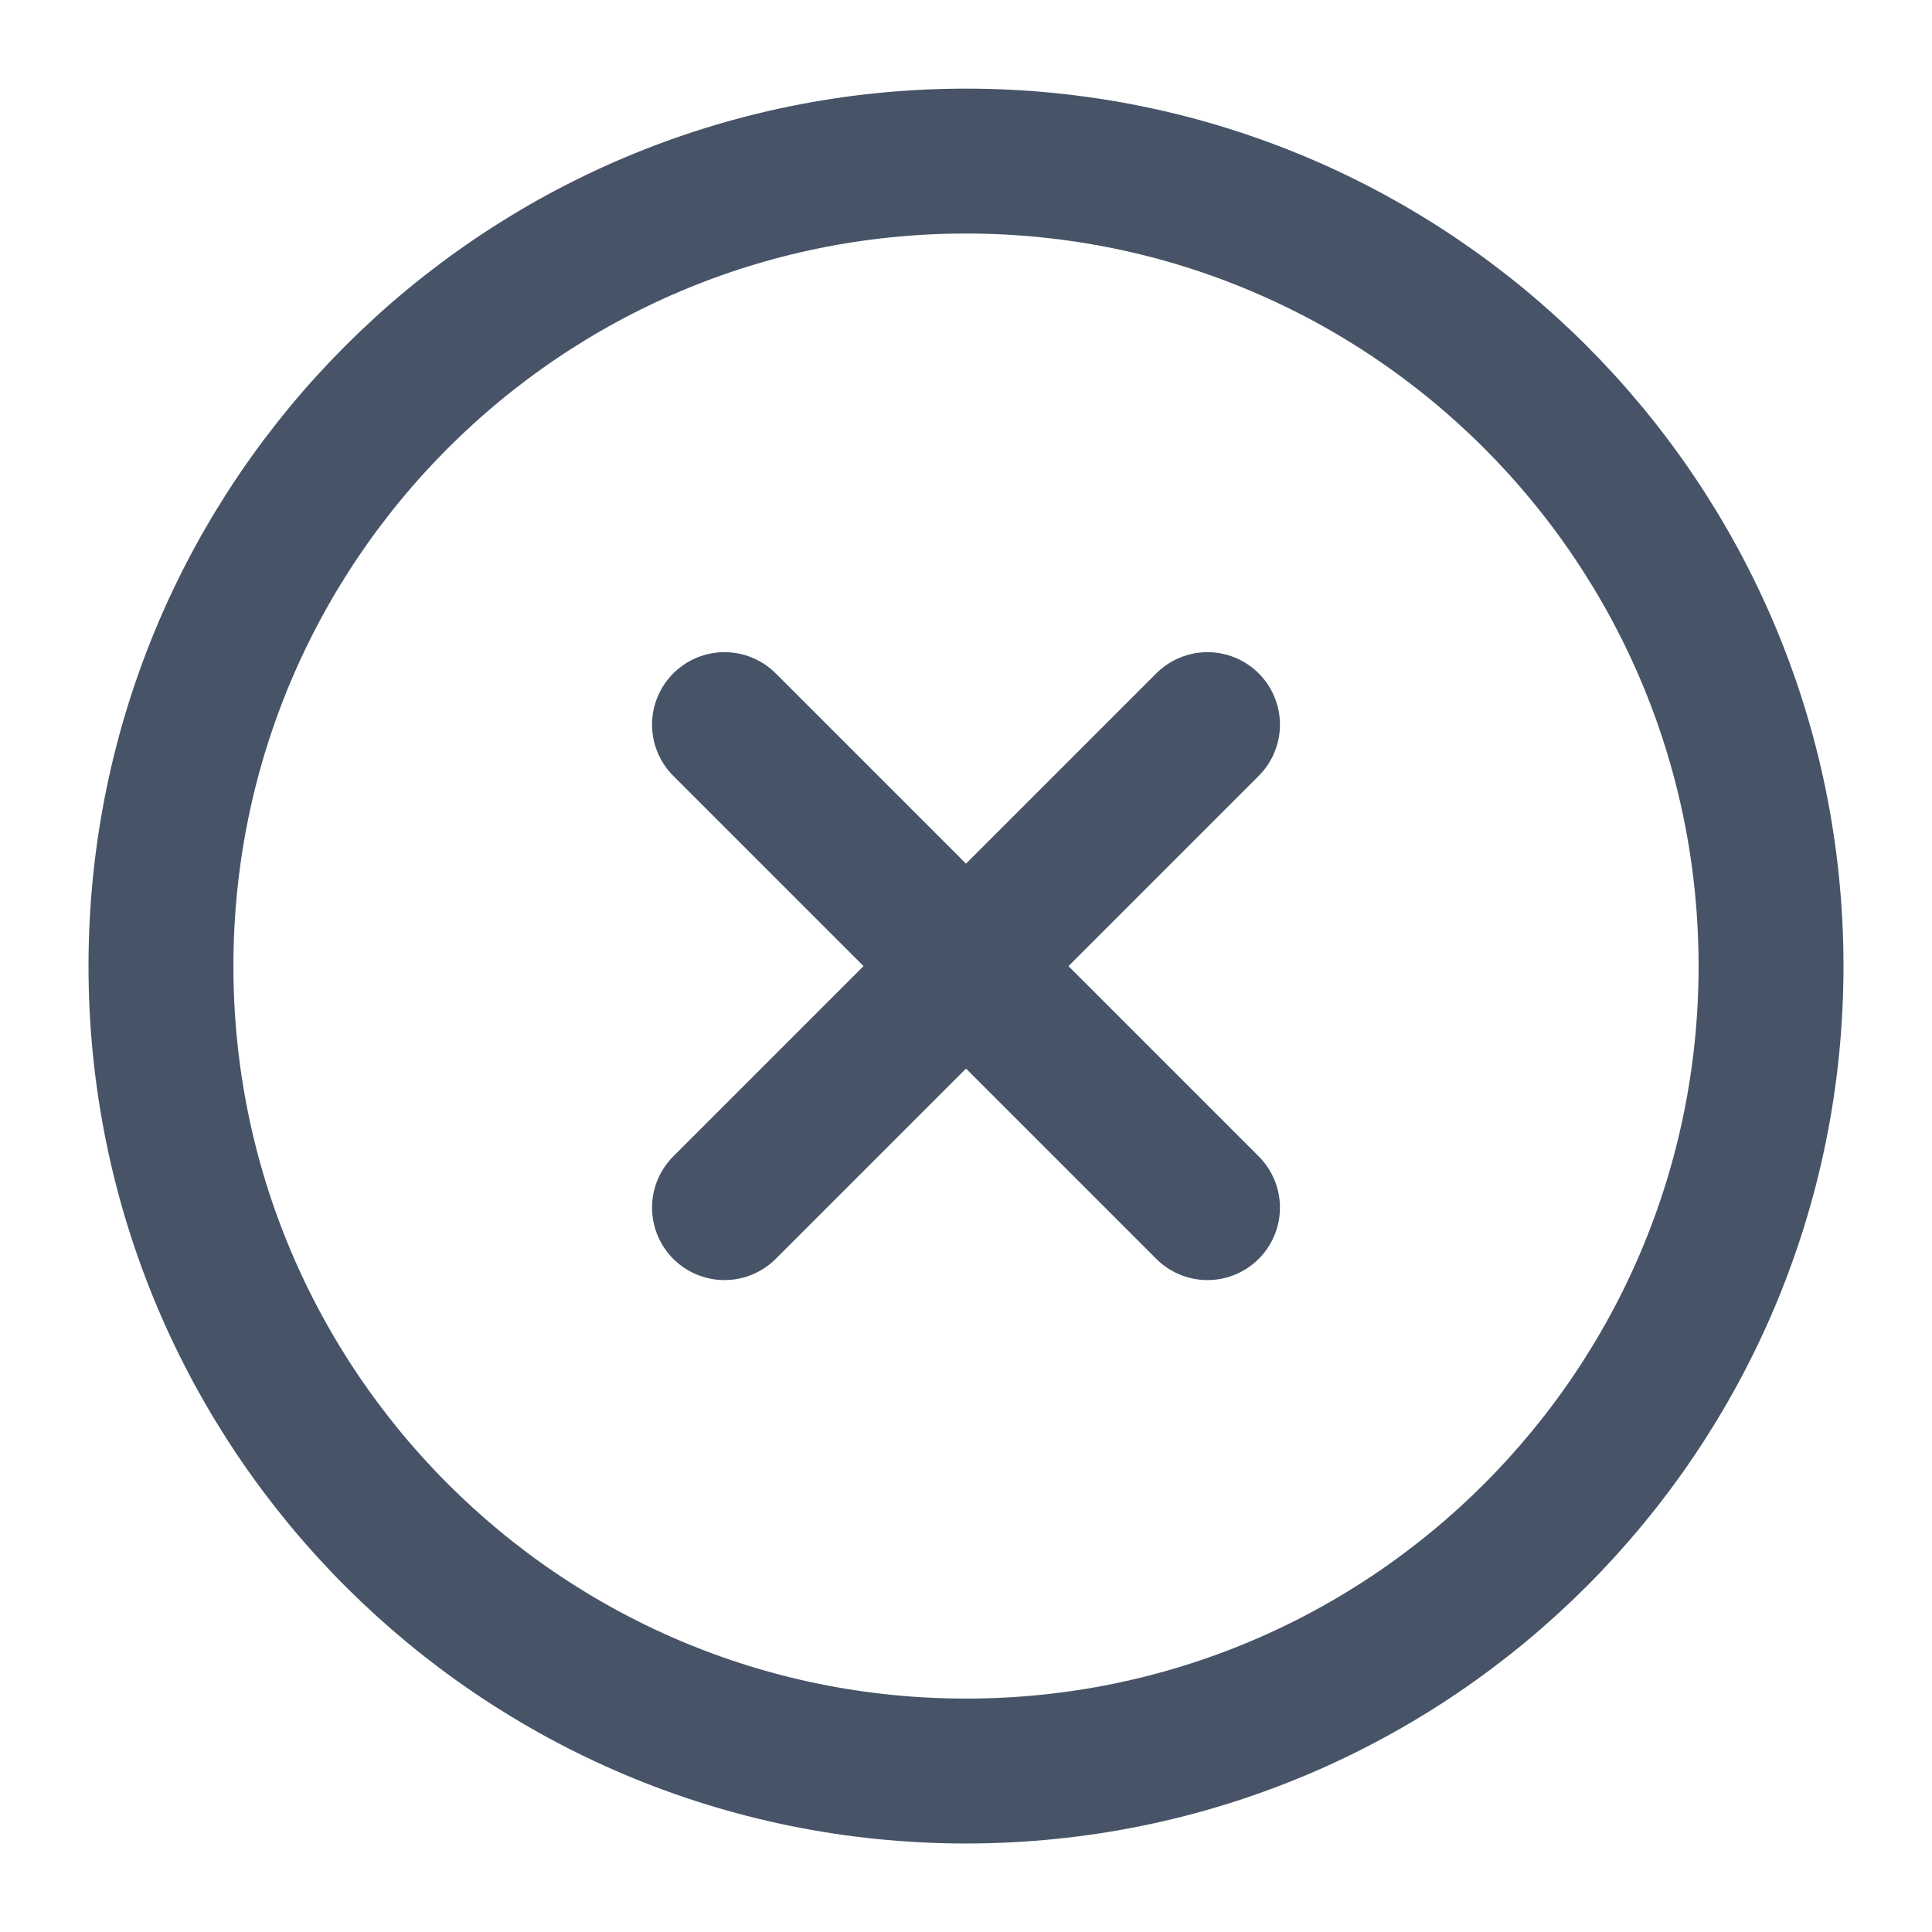 <svg width="16" height="16" viewBox="0 0 16 16" fill="none" xmlns="http://www.w3.org/2000/svg">
<g clip-path="url(#clip0_3838_17190)">
<path d="M10 6.001L6 10.001M6 6.001L10 10.001M14.667 8.001C14.667 11.682 11.682 14.667 8 14.667C4.318 14.667 1.333 11.682 1.333 8.001C1.333 4.319 4.318 1.334 8 1.334C11.682 1.334 14.667 4.319 14.667 8.001Z" stroke="#475467" stroke-width="1.2" stroke-linecap="round" stroke-linejoin="round"/>
</g>
<defs>
<clipPath id="clip0_3838_17190">
<rect width="16" height="16" fill="white"/>
</clipPath>
</defs>
</svg>
